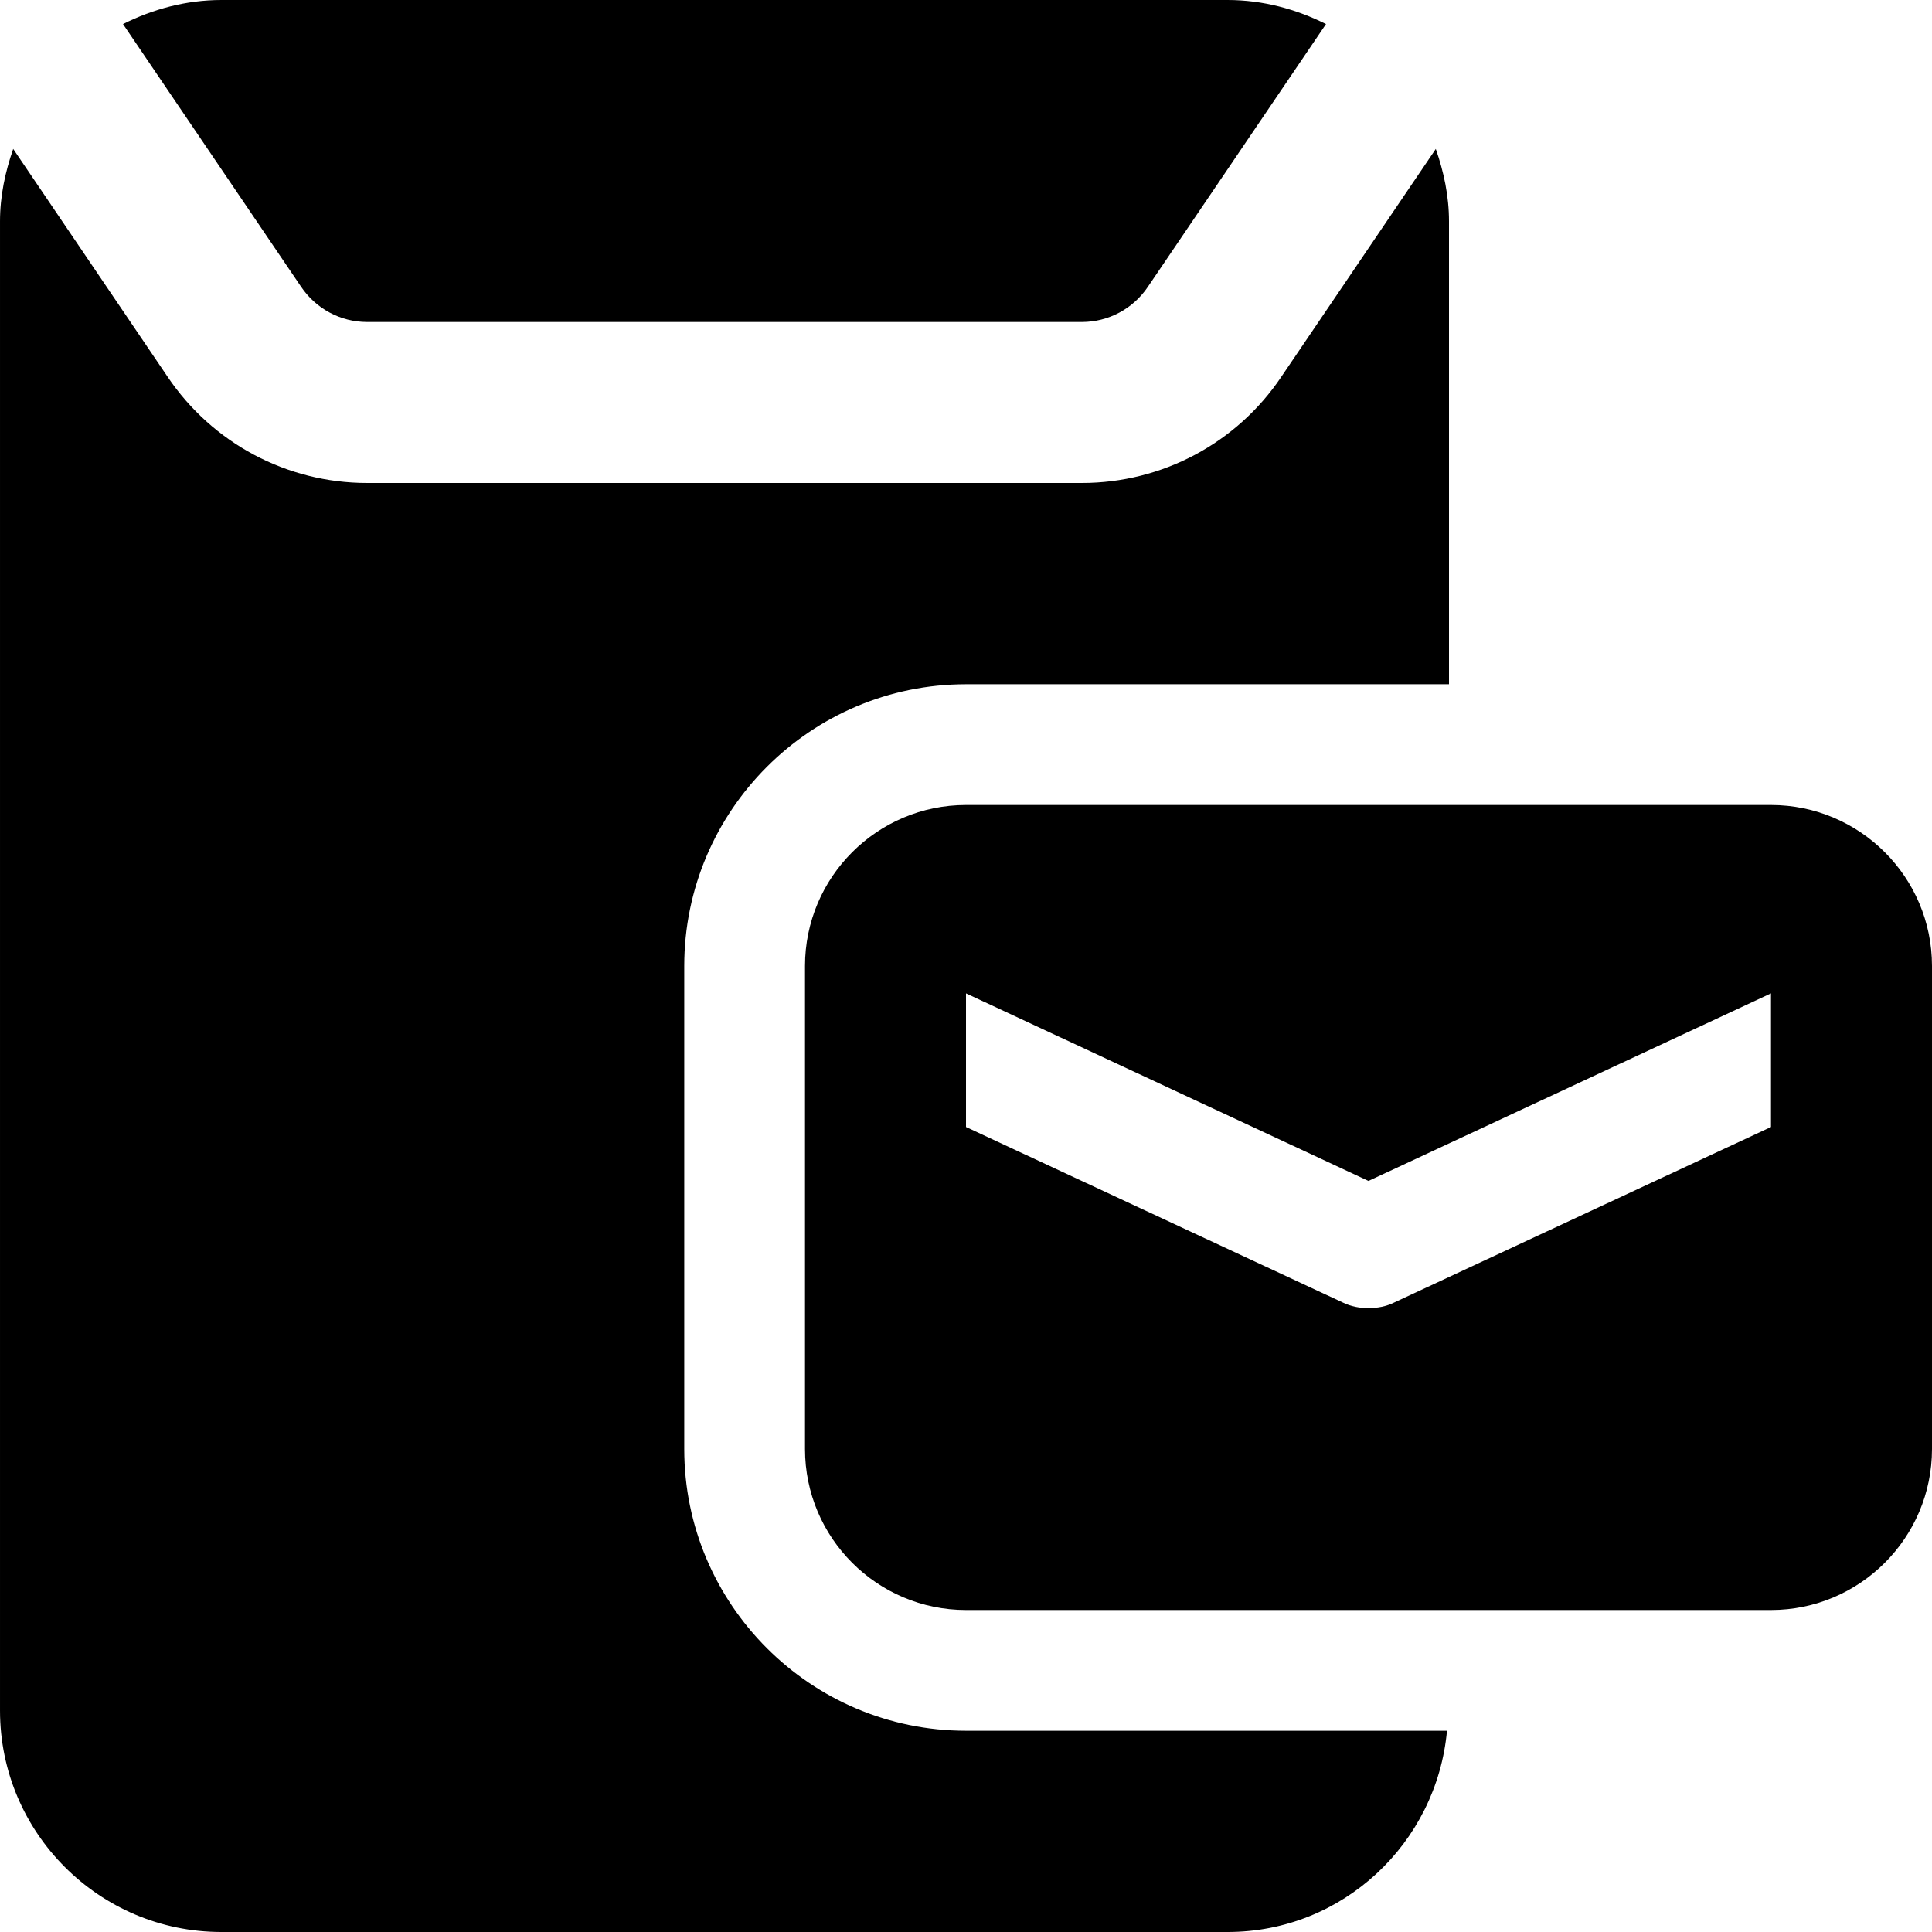 <svg enable-background="new 0 0 24 24" height="512" viewBox="0 0 24 24" width="512" xmlns="http://www.w3.org/2000/svg"><path d="m3.738 3.559c.186.277.493.441.822.441h8.88c.329 0 .636-.164.82-.438l2.212-3.263c-.37-.185-.781-.299-1.222-.299h-12.5c-.441 0-.852.114-1.222.299z"/><path d="m12 21.5c-1.93 0-3.5-1.57-3.5-3.5v-6c0-1.93 1.57-3.5 3.5-3.5h6v-5.75c0-.317-.065-.616-.164-.9l-1.919 2.831c-.554.825-1.481 1.319-2.477 1.319h-8.88c-.996 0-1.923-.494-2.48-1.322l-1.916-2.828c-.099.284-.164.583-.164.9v18.5c0 1.517 1.233 2.75 2.75 2.75h12.5c1.431 0 2.596-1.102 2.725-2.5z"/><path d="m22 10h-10c-1.103 0-2 .897-2 2v6c0 1.103.897 2 2 2h10c1.103 0 2-.897 2-2v-6c0-1.103-.897-2-2-2zm0 4-4.68 2.18c-.1.05-.21.07-.32.07s-.22-.02-.32-.07l-4.68-2.18v-1.66l5 2.33 5-2.33z"/></svg>